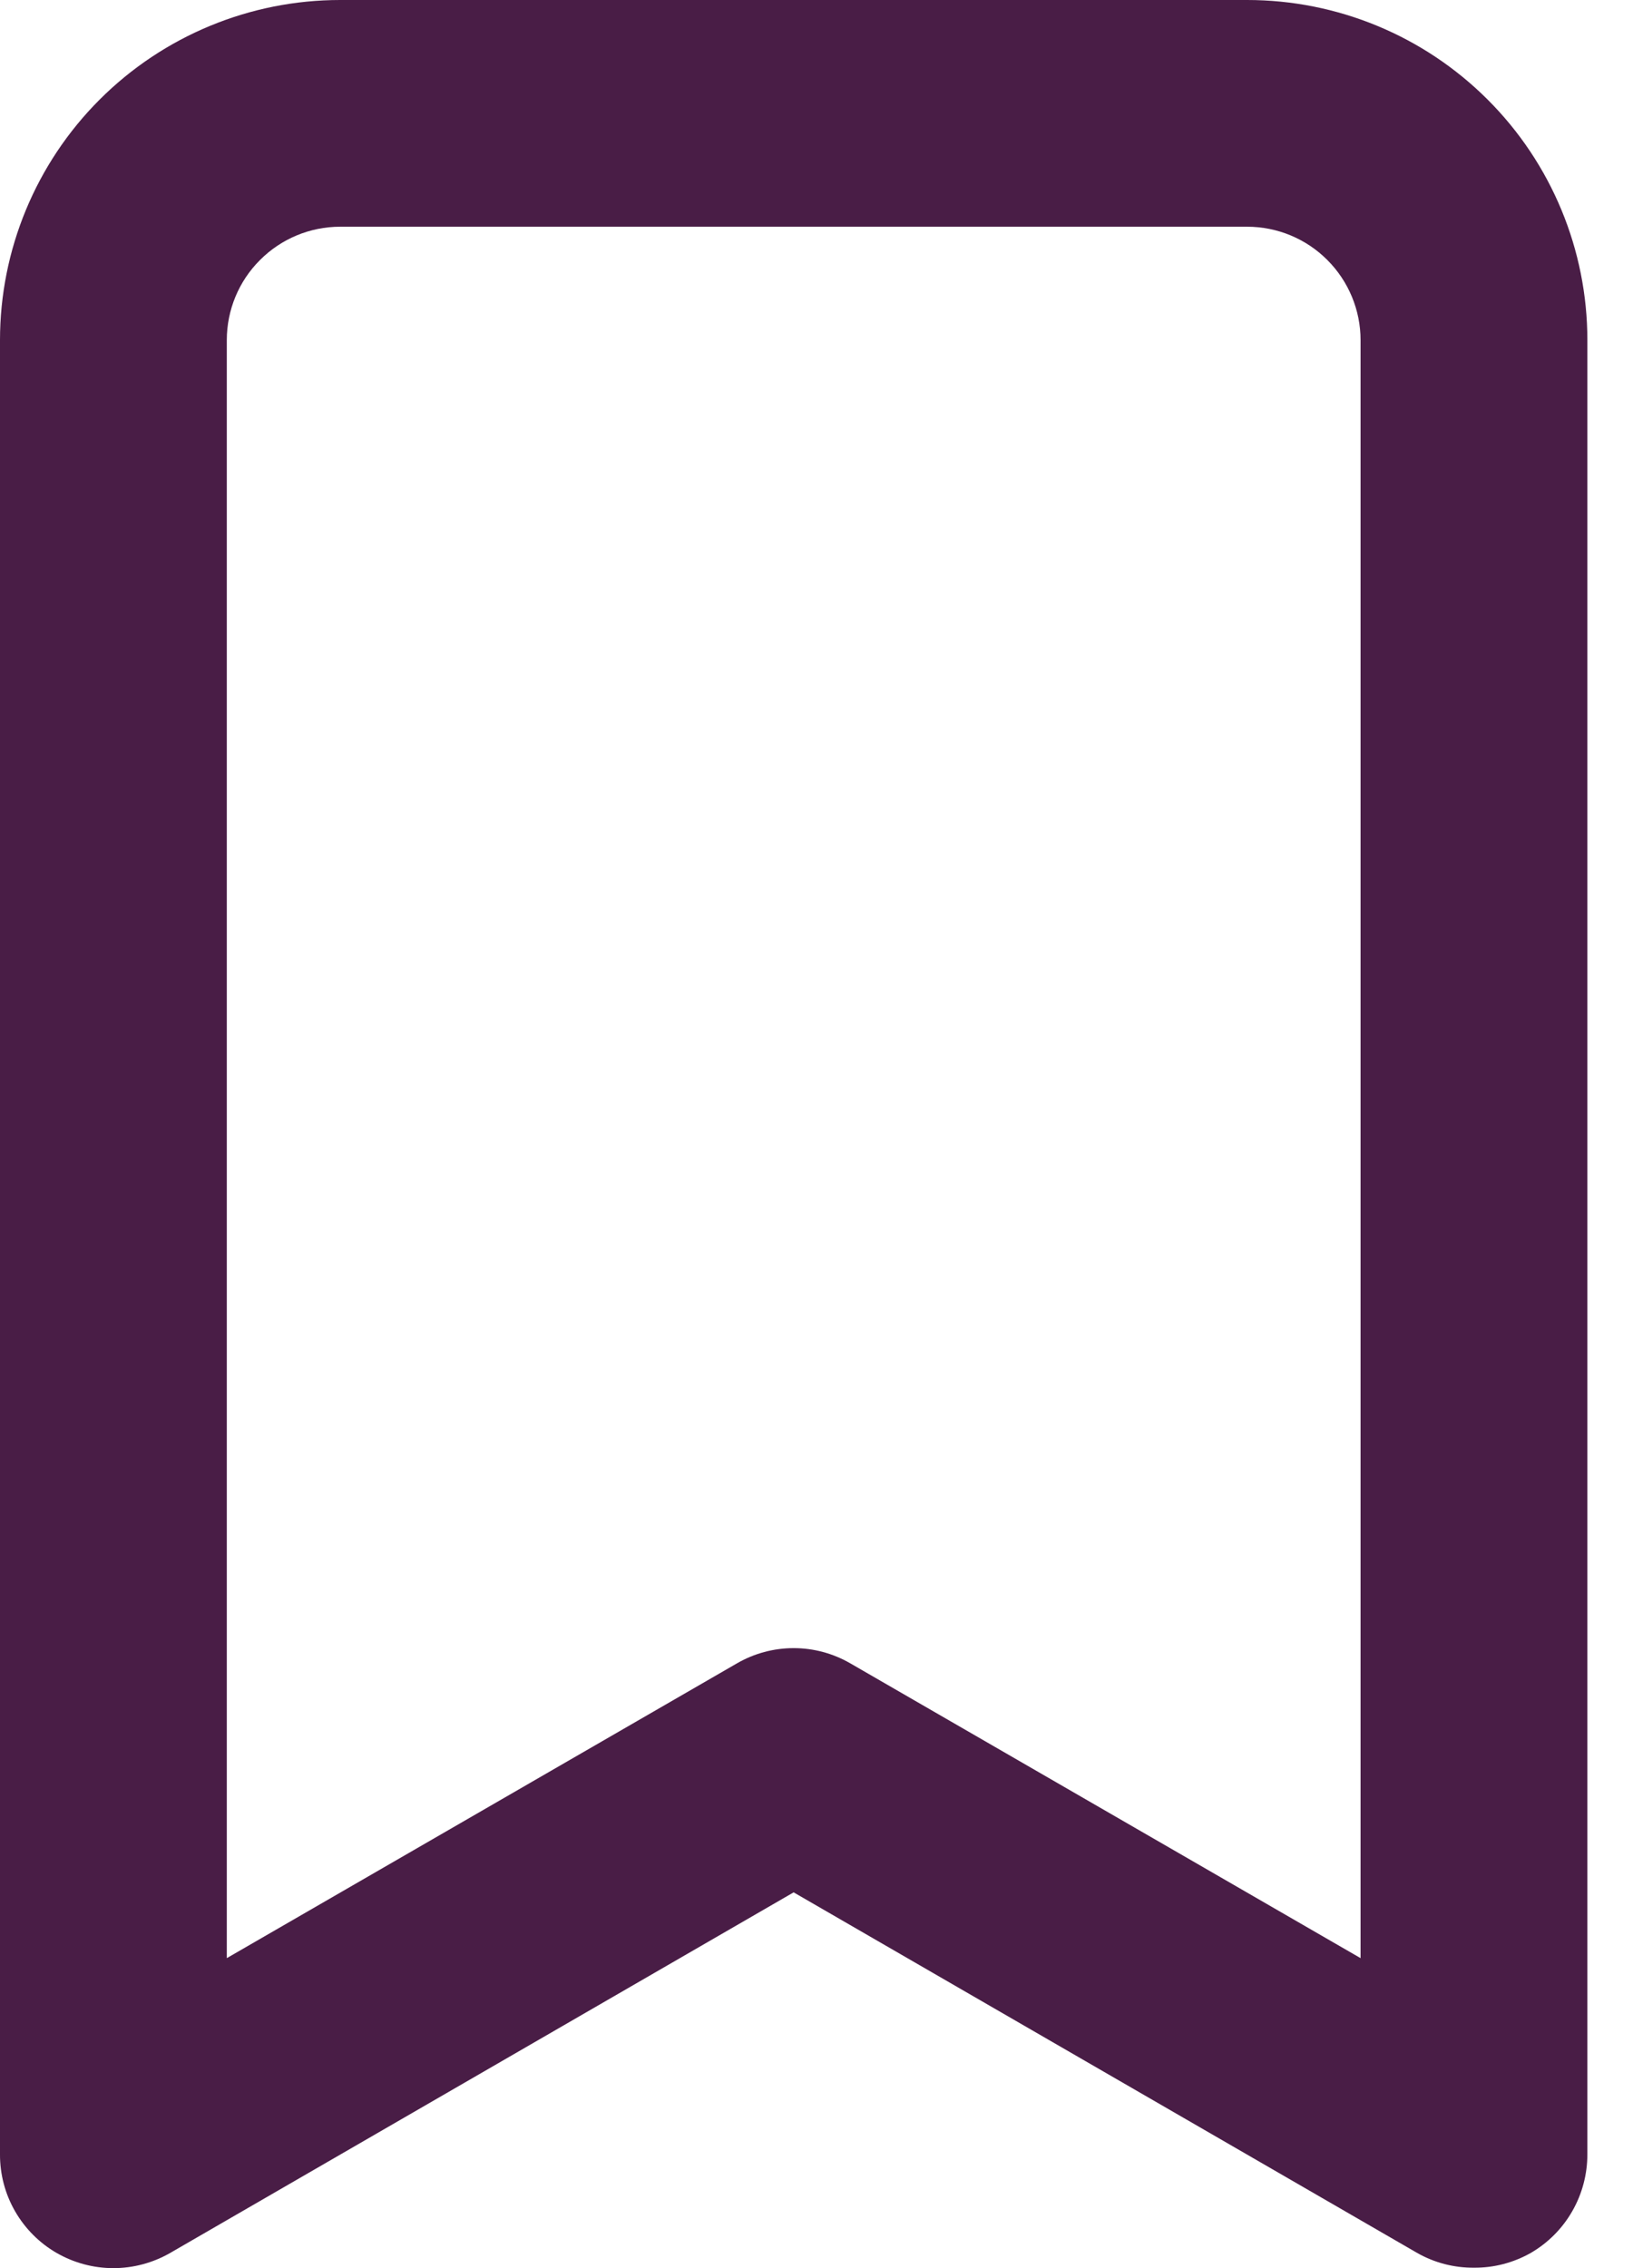 <svg width="18" height="25" viewBox="0 0 18 25" fill="none" xmlns="http://www.w3.org/2000/svg">
<path d="M13.747 0H3.749C2.755 0 1.801 0.395 1.098 1.098C0.395 1.801 9.85169e-06 2.755 9.85169e-06 3.749V23.745C-0.001 23.965 0.056 24.182 0.166 24.373C0.276 24.564 0.434 24.723 0.625 24.833C0.815 24.942 1.03 25 1.25 25C1.469 25 1.685 24.942 1.875 24.833L8.748 20.858L15.622 24.833C15.812 24.941 16.028 24.997 16.247 24.995C16.466 24.997 16.681 24.941 16.872 24.833C17.062 24.723 17.221 24.564 17.33 24.373C17.44 24.182 17.497 23.965 17.497 23.745V3.749C17.497 2.755 17.102 1.801 16.398 1.098C15.695 0.395 14.742 0 13.747 0ZM14.997 21.583L9.373 18.334C9.183 18.224 8.968 18.166 8.748 18.166C8.529 18.166 8.313 18.224 8.123 18.334L2.5 21.583V3.749C2.5 3.418 2.631 3.1 2.866 2.866C3.1 2.631 3.418 2.499 3.749 2.499H13.747C14.079 2.499 14.397 2.631 14.631 2.866C14.865 3.1 14.997 3.418 14.997 3.749V21.583Z" fill="#491D46"/>
</svg>
